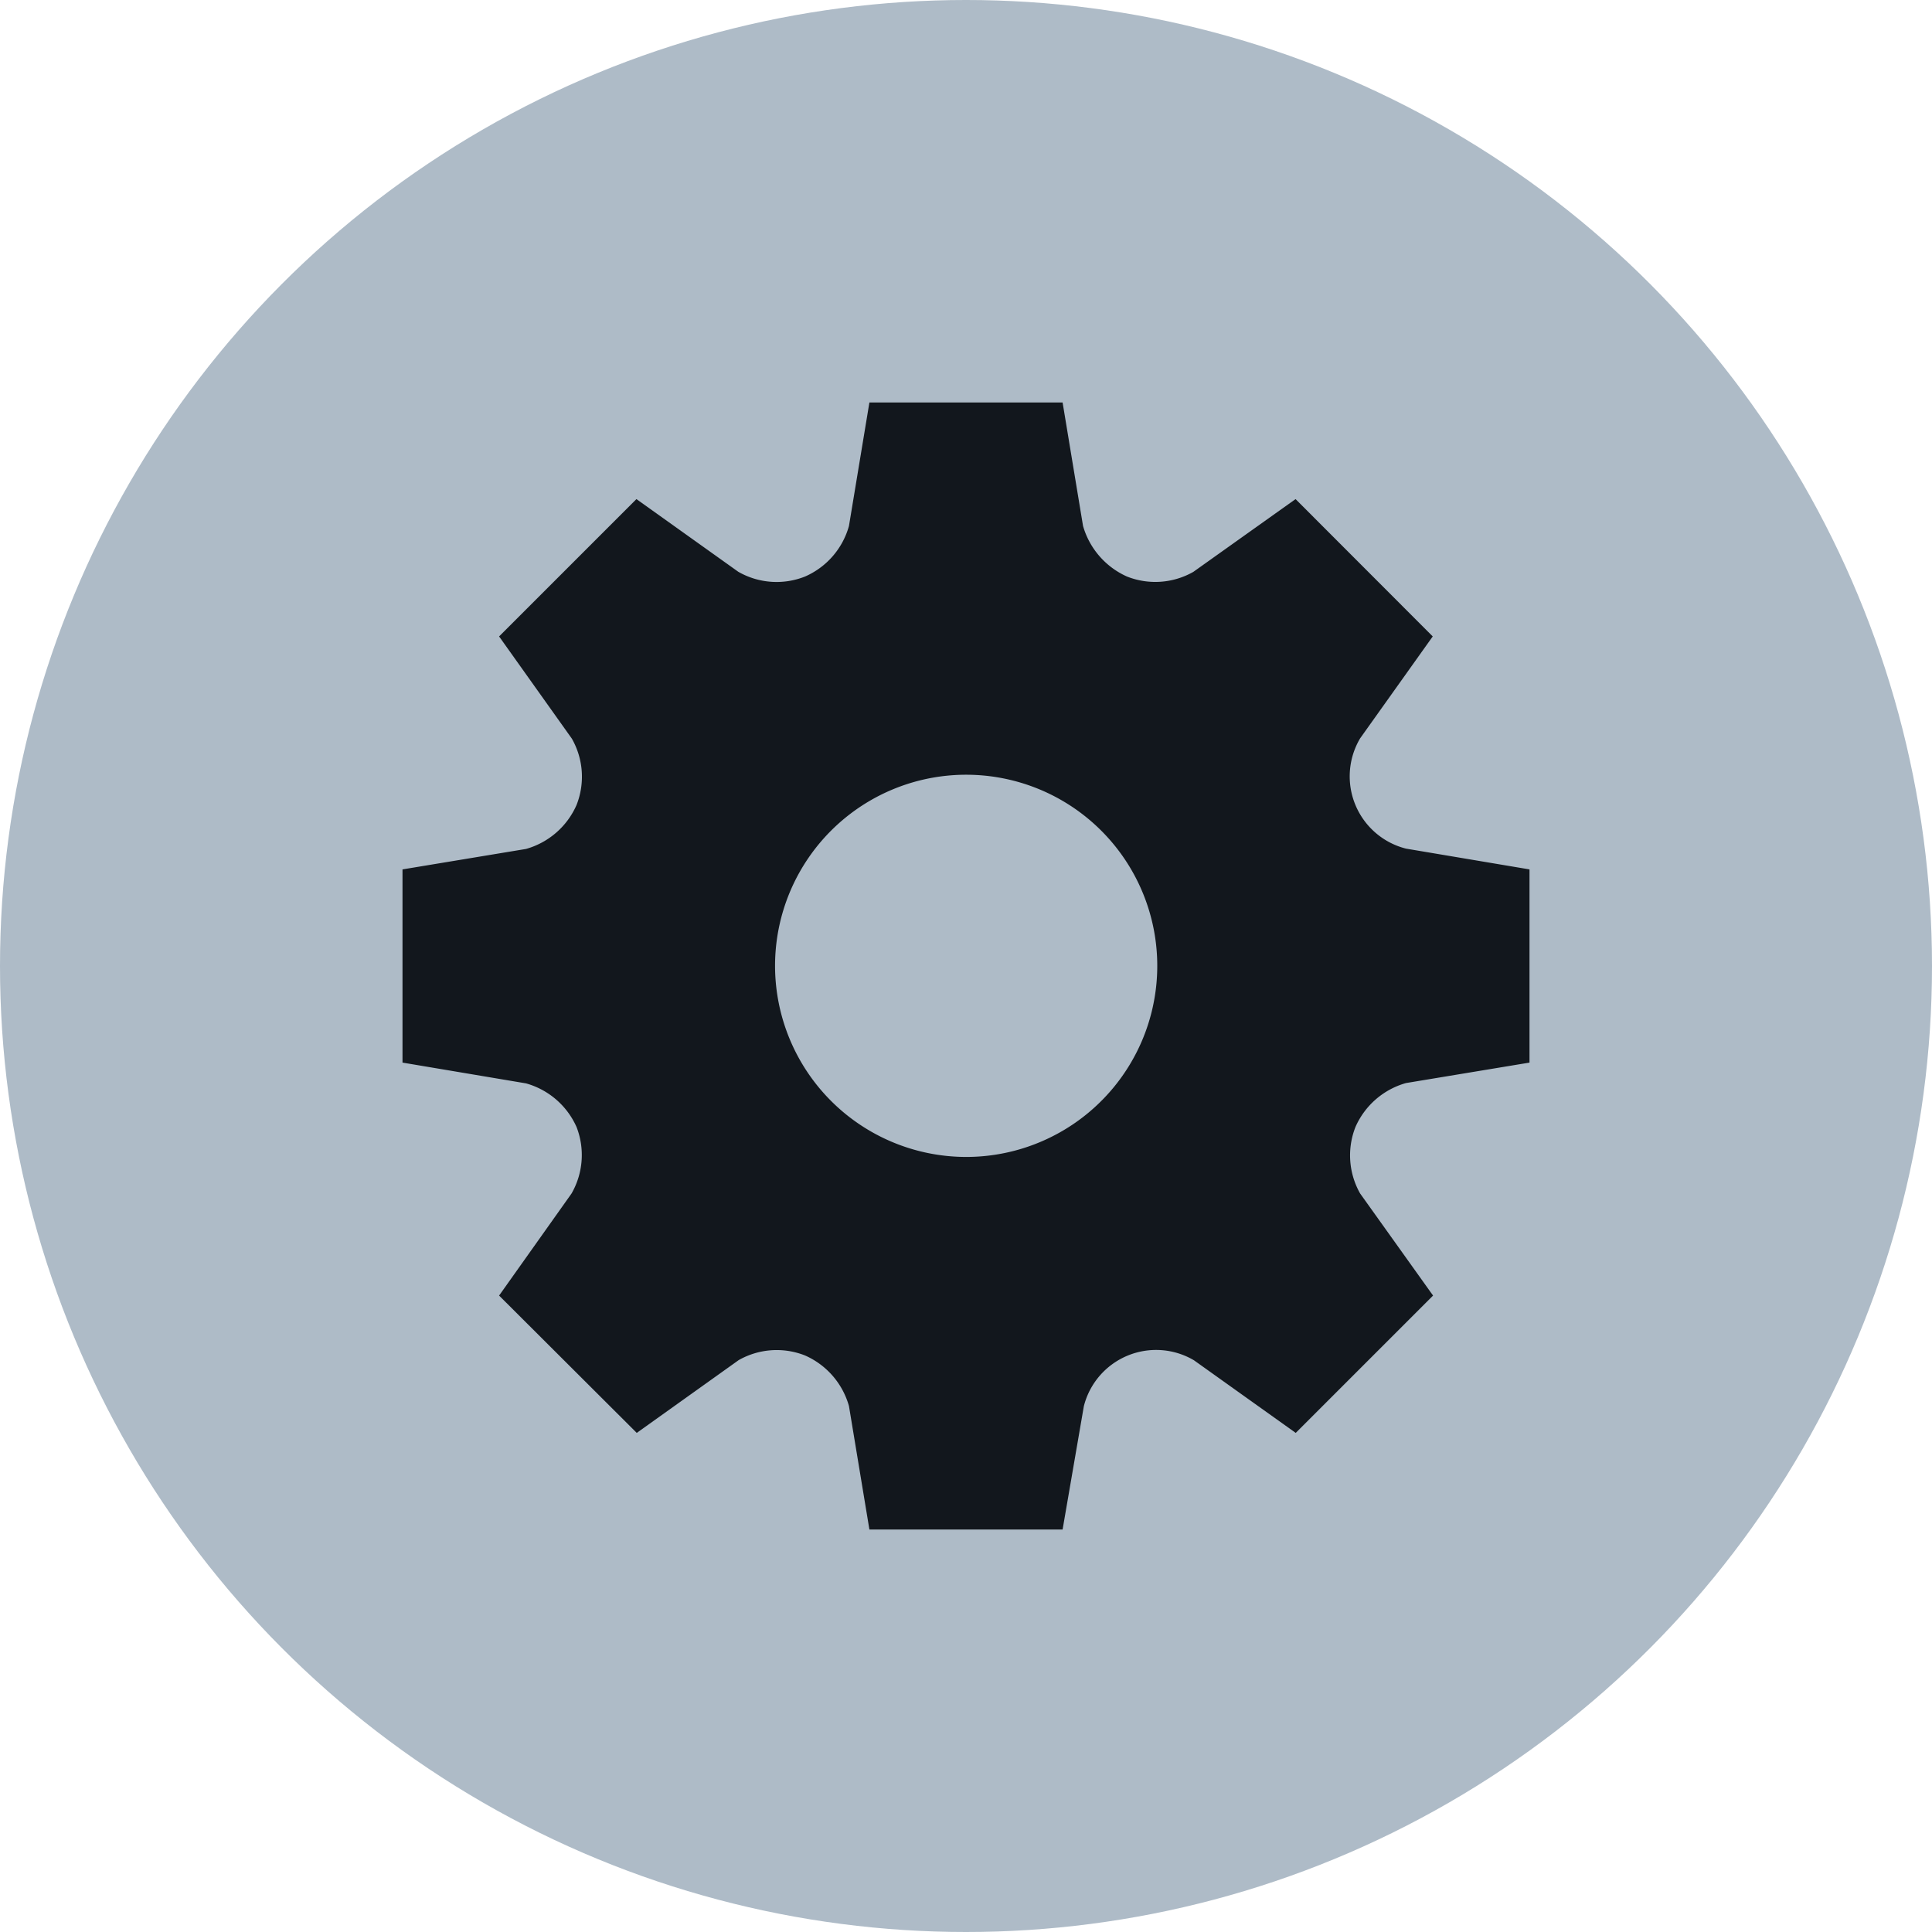 <svg xmlns="http://www.w3.org/2000/svg" width="12" height="12" viewBox="0 0 12 12"><g id="below"><circle cx="6" cy="6" r="6" style="fill:#aebbc7"/></g><g id="illustration"><path d="M9.5,6.6l-.767.127A.487.487,0,0,0,8.419,7a.48.48,0,0,0,.029.413l.453.634L8.048,8.9l-.632-.451a.463.463,0,0,0-.684.285L6.6,9.5H5.4l-.127-.767A.487.487,0,0,0,5,8.419a.478.478,0,0,0-.412.029L3.955,8.9,3.1,8.047l.45-.634A.48.48,0,0,0,3.581,7a.487.487,0,0,0-.314-.271L2.5,6.6V5.4l.767-.127A.487.487,0,0,0,3.581,5a.478.478,0,0,0-.029-.412L3.1,3.953,3.953,3.1l.632.451A.478.478,0,0,0,5,3.581a.484.484,0,0,0,.273-.314L5.4,2.5H6.6l.127.767A.493.493,0,0,0,7,3.581a.478.478,0,0,0,.412-.029L8.047,3.1l.852.853-.451.633a.463.463,0,0,0,.285.685L9.5,5.4ZM4.814,6A1.187,1.187,0,1,1,6,7.186,1.188,1.188,0,0,1,4.814,6Z" style="fill:#12171D;fill-rule:evenodd"/></g></svg>